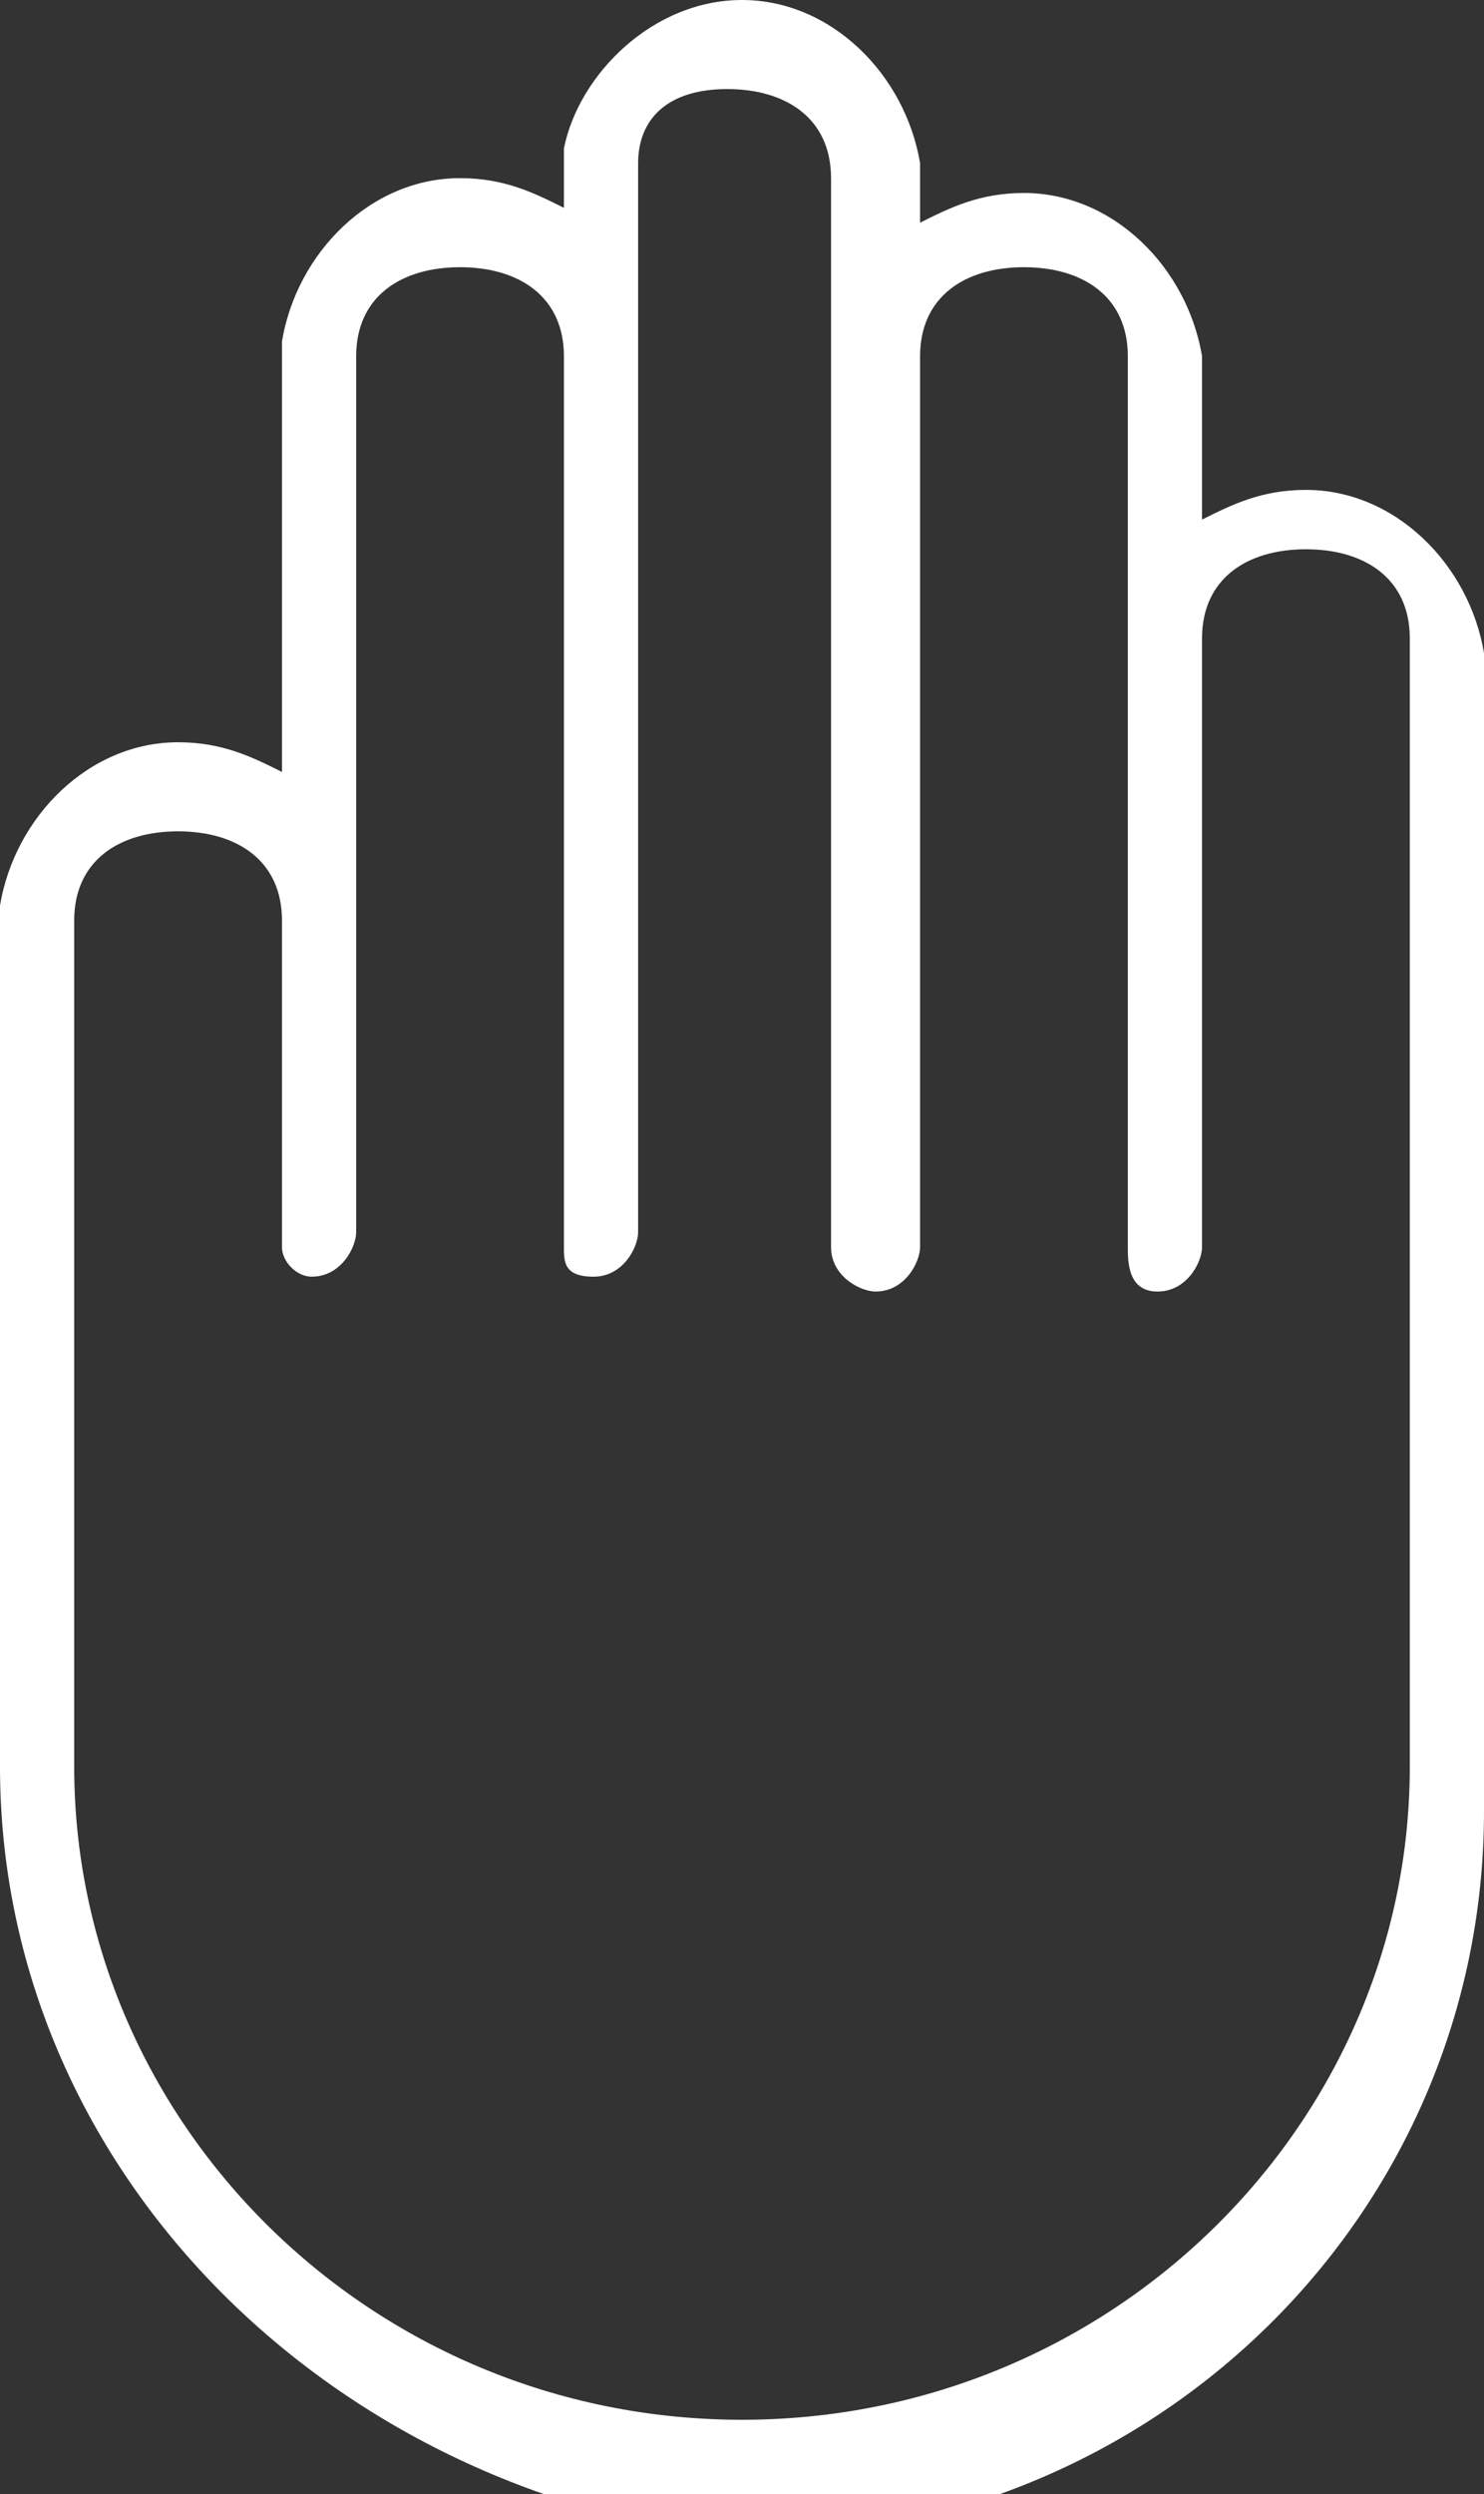<?xml version="1.0" encoding="utf-8"?>
<!-- Generator: Adobe Illustrator 19.1.0, SVG Export Plug-In . SVG Version: 6.00 Build 0)  -->
<svg version="1.1" id="Layer_1" xmlns="http://www.w3.org/2000/svg" xmlns:xlink="http://www.w3.org/1999/xlink" x="0px" y="0px"
	 viewBox="0 0 10 16.8" style="enable-background:new 0 0 10 16.8;" xml:space="preserve">
<rect x="0" y="0" width="10" height="16.8" fill="#333333" stroke="none"/>
<style type="text/css">
	.st0{fill:#FFFFFF;}
</style>
<g>
	<path class="st0" d="M0,11.9V6.2c0,0,0,0,0-0.1C0.1,5.5,0.6,5,1.2,5c0.3,0,0.5,0.1,0.7,0.2V2.4c0,0,0,0,0-0.1
		C2,1.7,2.5,1.2,3.1,1.2c0.3,0,0.5,0.1,0.7,0.2V1.1c0,0,0,0,0-0.1C3.9,0.5,4.4,0,5,0c0.6,0,1.1,0.5,1.2,1.1c0,0,0,0,0,0.1v0.3
		c0.2-0.1,0.4-0.2,0.7-0.2c0.6,0,1.1,0.5,1.2,1.1c0,0,0,0,0,0.1v1c0.2-0.1,0.4-0.2,0.7-0.2c0.6,0,1.1,0.5,1.2,1.1c0,0,0,0,0,0.1v7.7
		c0,2.7-2.2,4.9-5,4.9C2.2,16.8,0,14.6,0,11.9z M9.5,4.3c0-0.4-0.3-0.6-0.7-0.6S8.1,3.9,8.1,4.3c0,0,0,0,0,0v4.1
		c0,0.1-0.1,0.3-0.3,0.3S7.6,8.5,7.6,8.4v-6c0,0,0,0,0,0c0-0.4-0.3-0.6-0.7-0.6S6.2,2,6.2,2.4c0,0,0,0,0,0v6c0,0.1-0.1,0.3-0.3,0.3
		c-0.1,0-0.3-0.1-0.3-0.3V1.2c0,0,0,0,0,0c0-0.4-0.3-0.6-0.7-0.6S4.3,0.8,4.3,1.1c0,0,0,0,0,0v7.2c0,0.1-0.1,0.3-0.3,0.3
		S3.8,8.5,3.8,8.4v-6c0,0,0,0,0,0c0-0.4-0.3-0.6-0.7-0.6C2.7,1.8,2.4,2,2.4,2.4c0,0,0,0,0,0v3.7c0,0,0,0,0,0c0,0,0,0,0,0v2.2
		c0,0.1-0.1,0.3-0.3,0.3C2,8.6,1.9,8.5,1.9,8.4V6.2c0,0,0,0,0,0c0-0.4-0.3-0.6-0.7-0.6S0.5,5.8,0.5,6.2c0,0,0,0,0,0v5.7
		c0,2.4,2,4.4,4.5,4.4s4.5-2,4.5-4.4L9.5,4.3C9.5,4.3,9.5,4.3,9.5,4.3z"/>
</g>
</svg>
